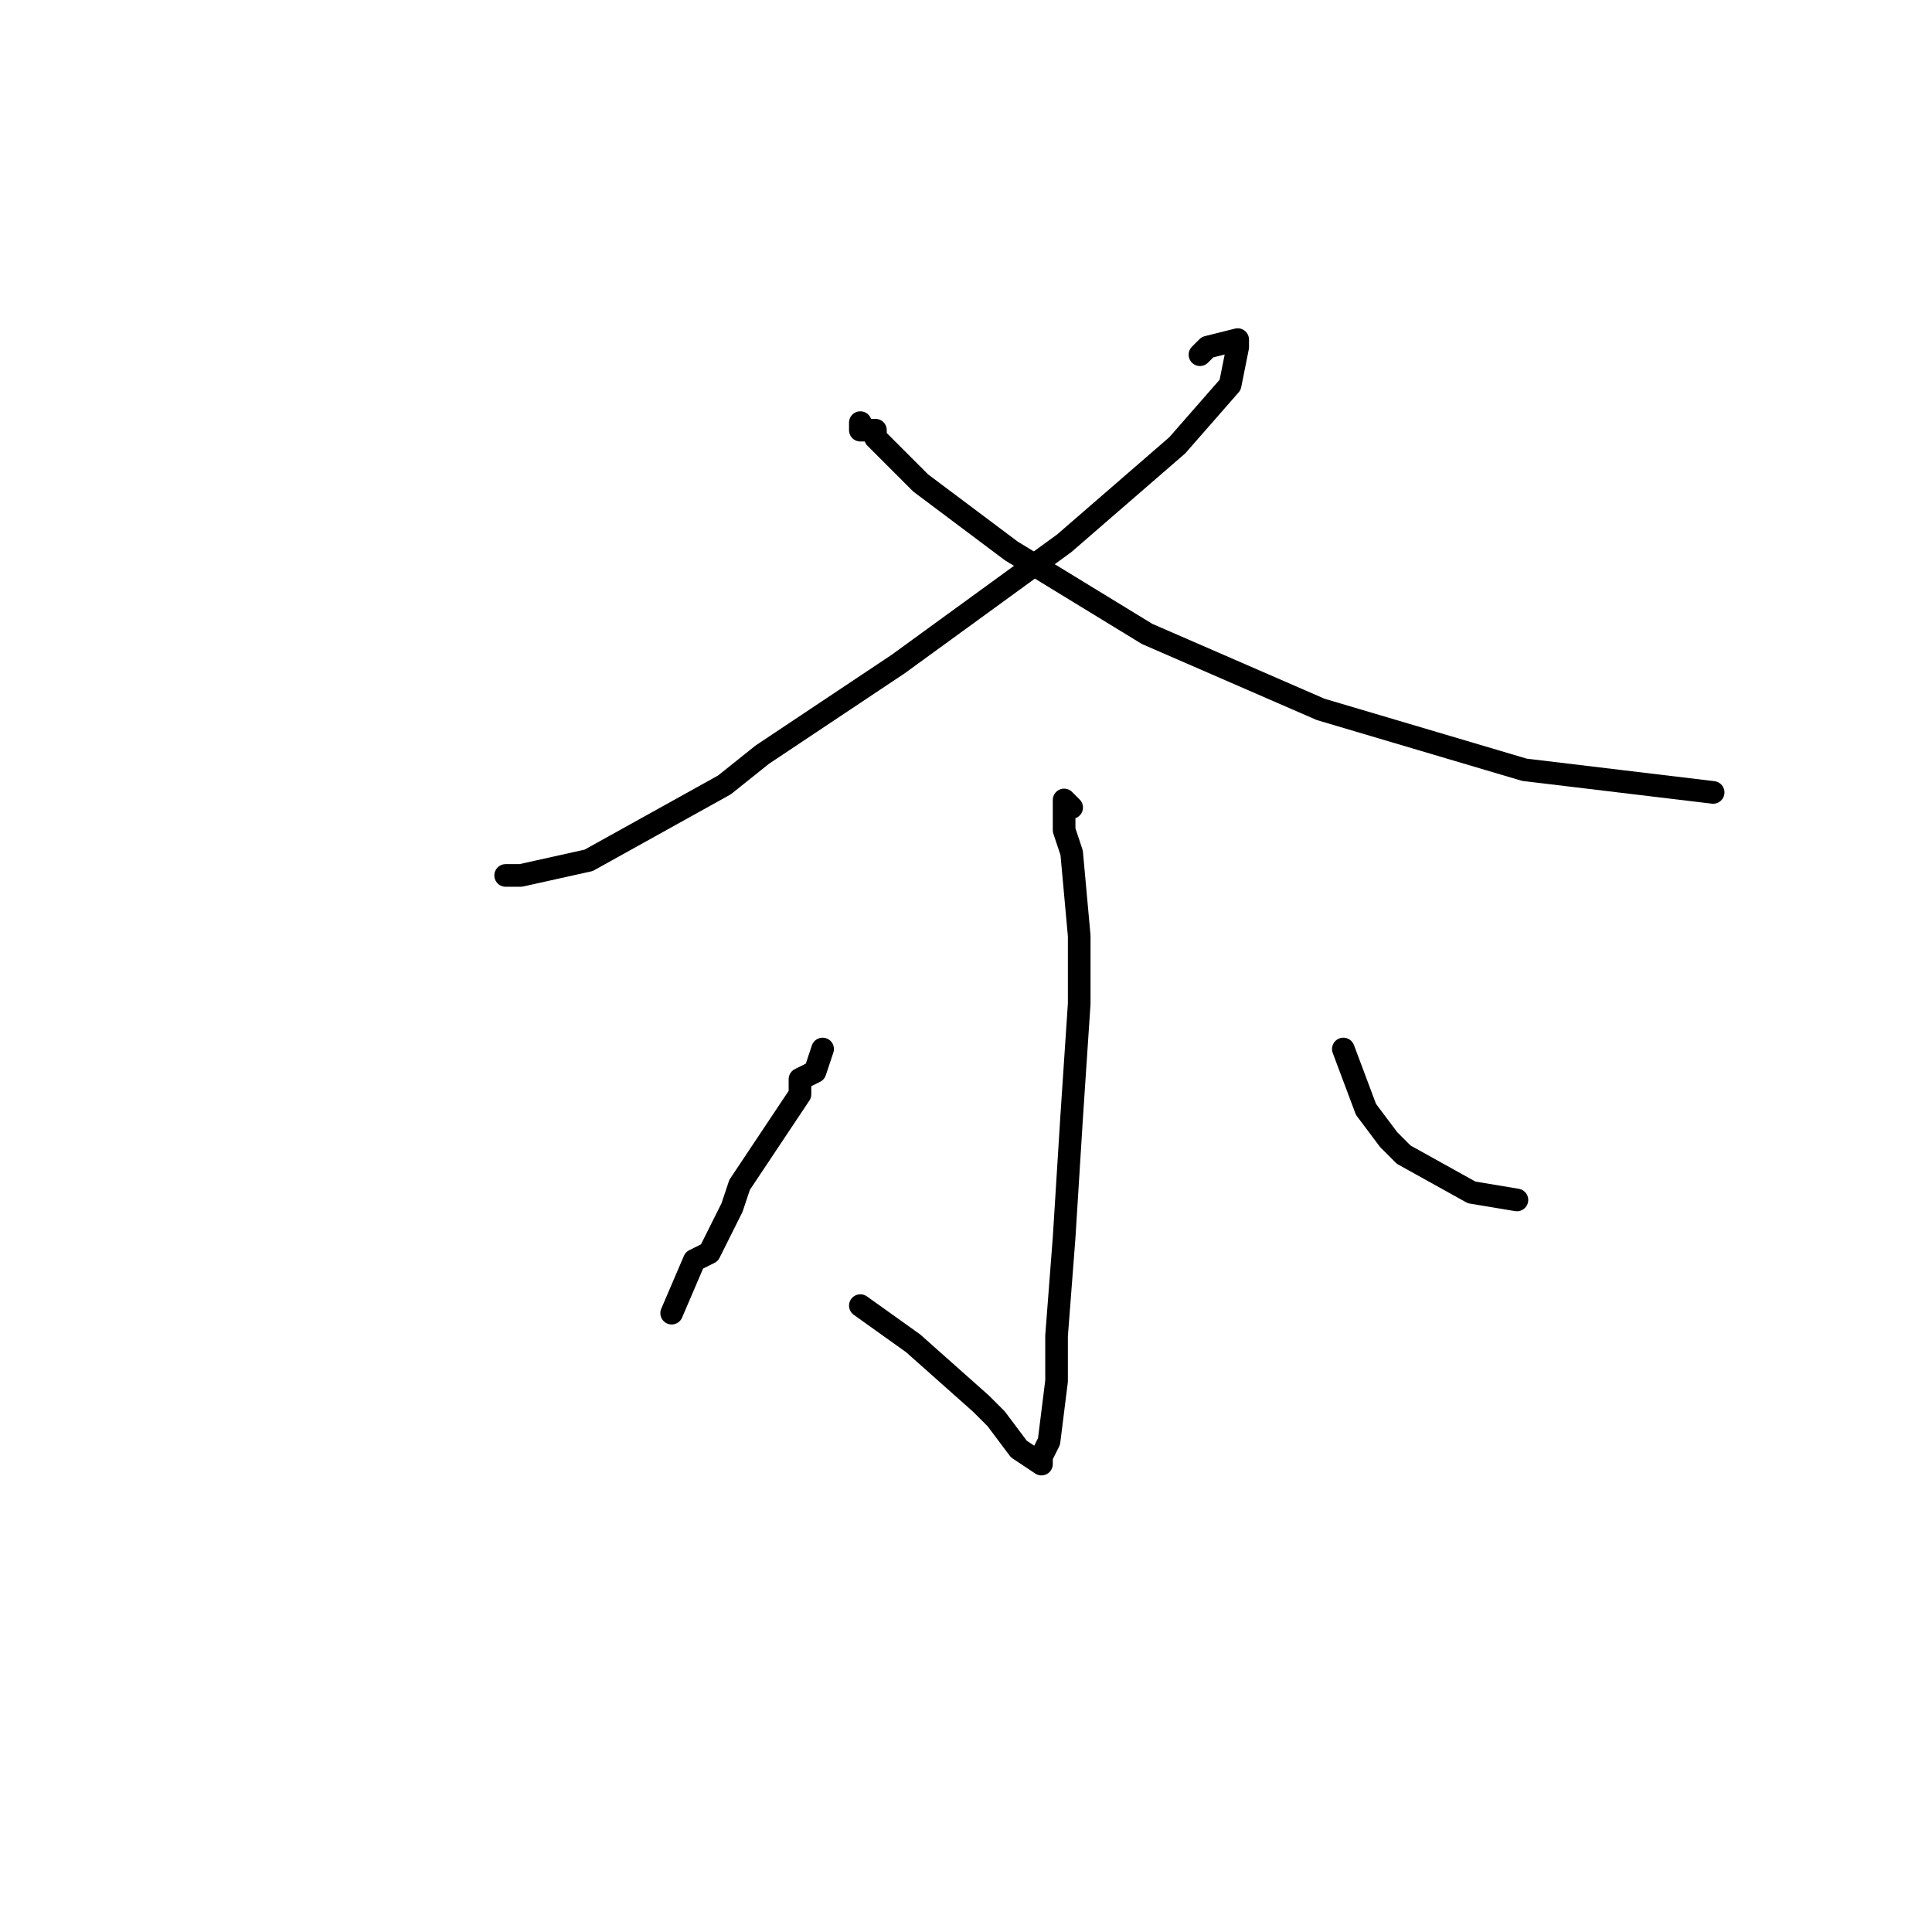 <?xml version="1.0" standalone="no"?>
    <svg width="256" height="256" xmlns="http://www.w3.org/2000/svg" version="1.1">
    <polyline stroke="black" stroke-width="3" stroke-linecap="round" fill="transparent" stroke-linejoin="round" points="159 47 160 46 164 45 164 46 163 51 156 59 141 72 119 88 101 100 96 104 78 114 69 116 68 116 67 116 67 116 " />
        <polyline stroke="black" stroke-width="3" stroke-linecap="round" fill="transparent" stroke-linejoin="round" points="114 56 114 57 116 57 116 58 122 64 134 73 152 84 175 94 202 102 227 105 227 105 " />
        <polyline stroke="black" stroke-width="3" stroke-linecap="round" fill="transparent" stroke-linejoin="round" points="142 107 141 106 141 107 141 110 142 113 143 124 143 133 142 148 141 164 140 177 140 183 139 191 138 193 138 194 135 192 132 188 130 186 121 178 114 173 114 173 " />
        <polyline stroke="black" stroke-width="3" stroke-linecap="round" fill="transparent" stroke-linejoin="round" points="109 139 108 142 106 143 106 145 98 157 97 160 94 166 92 167 89 174 89 174 " />
        <polyline stroke="black" stroke-width="3" stroke-linecap="round" fill="transparent" stroke-linejoin="round" points="178 139 181 147 184 151 186 153 195 158 201 159 201 159 " />
        </svg>